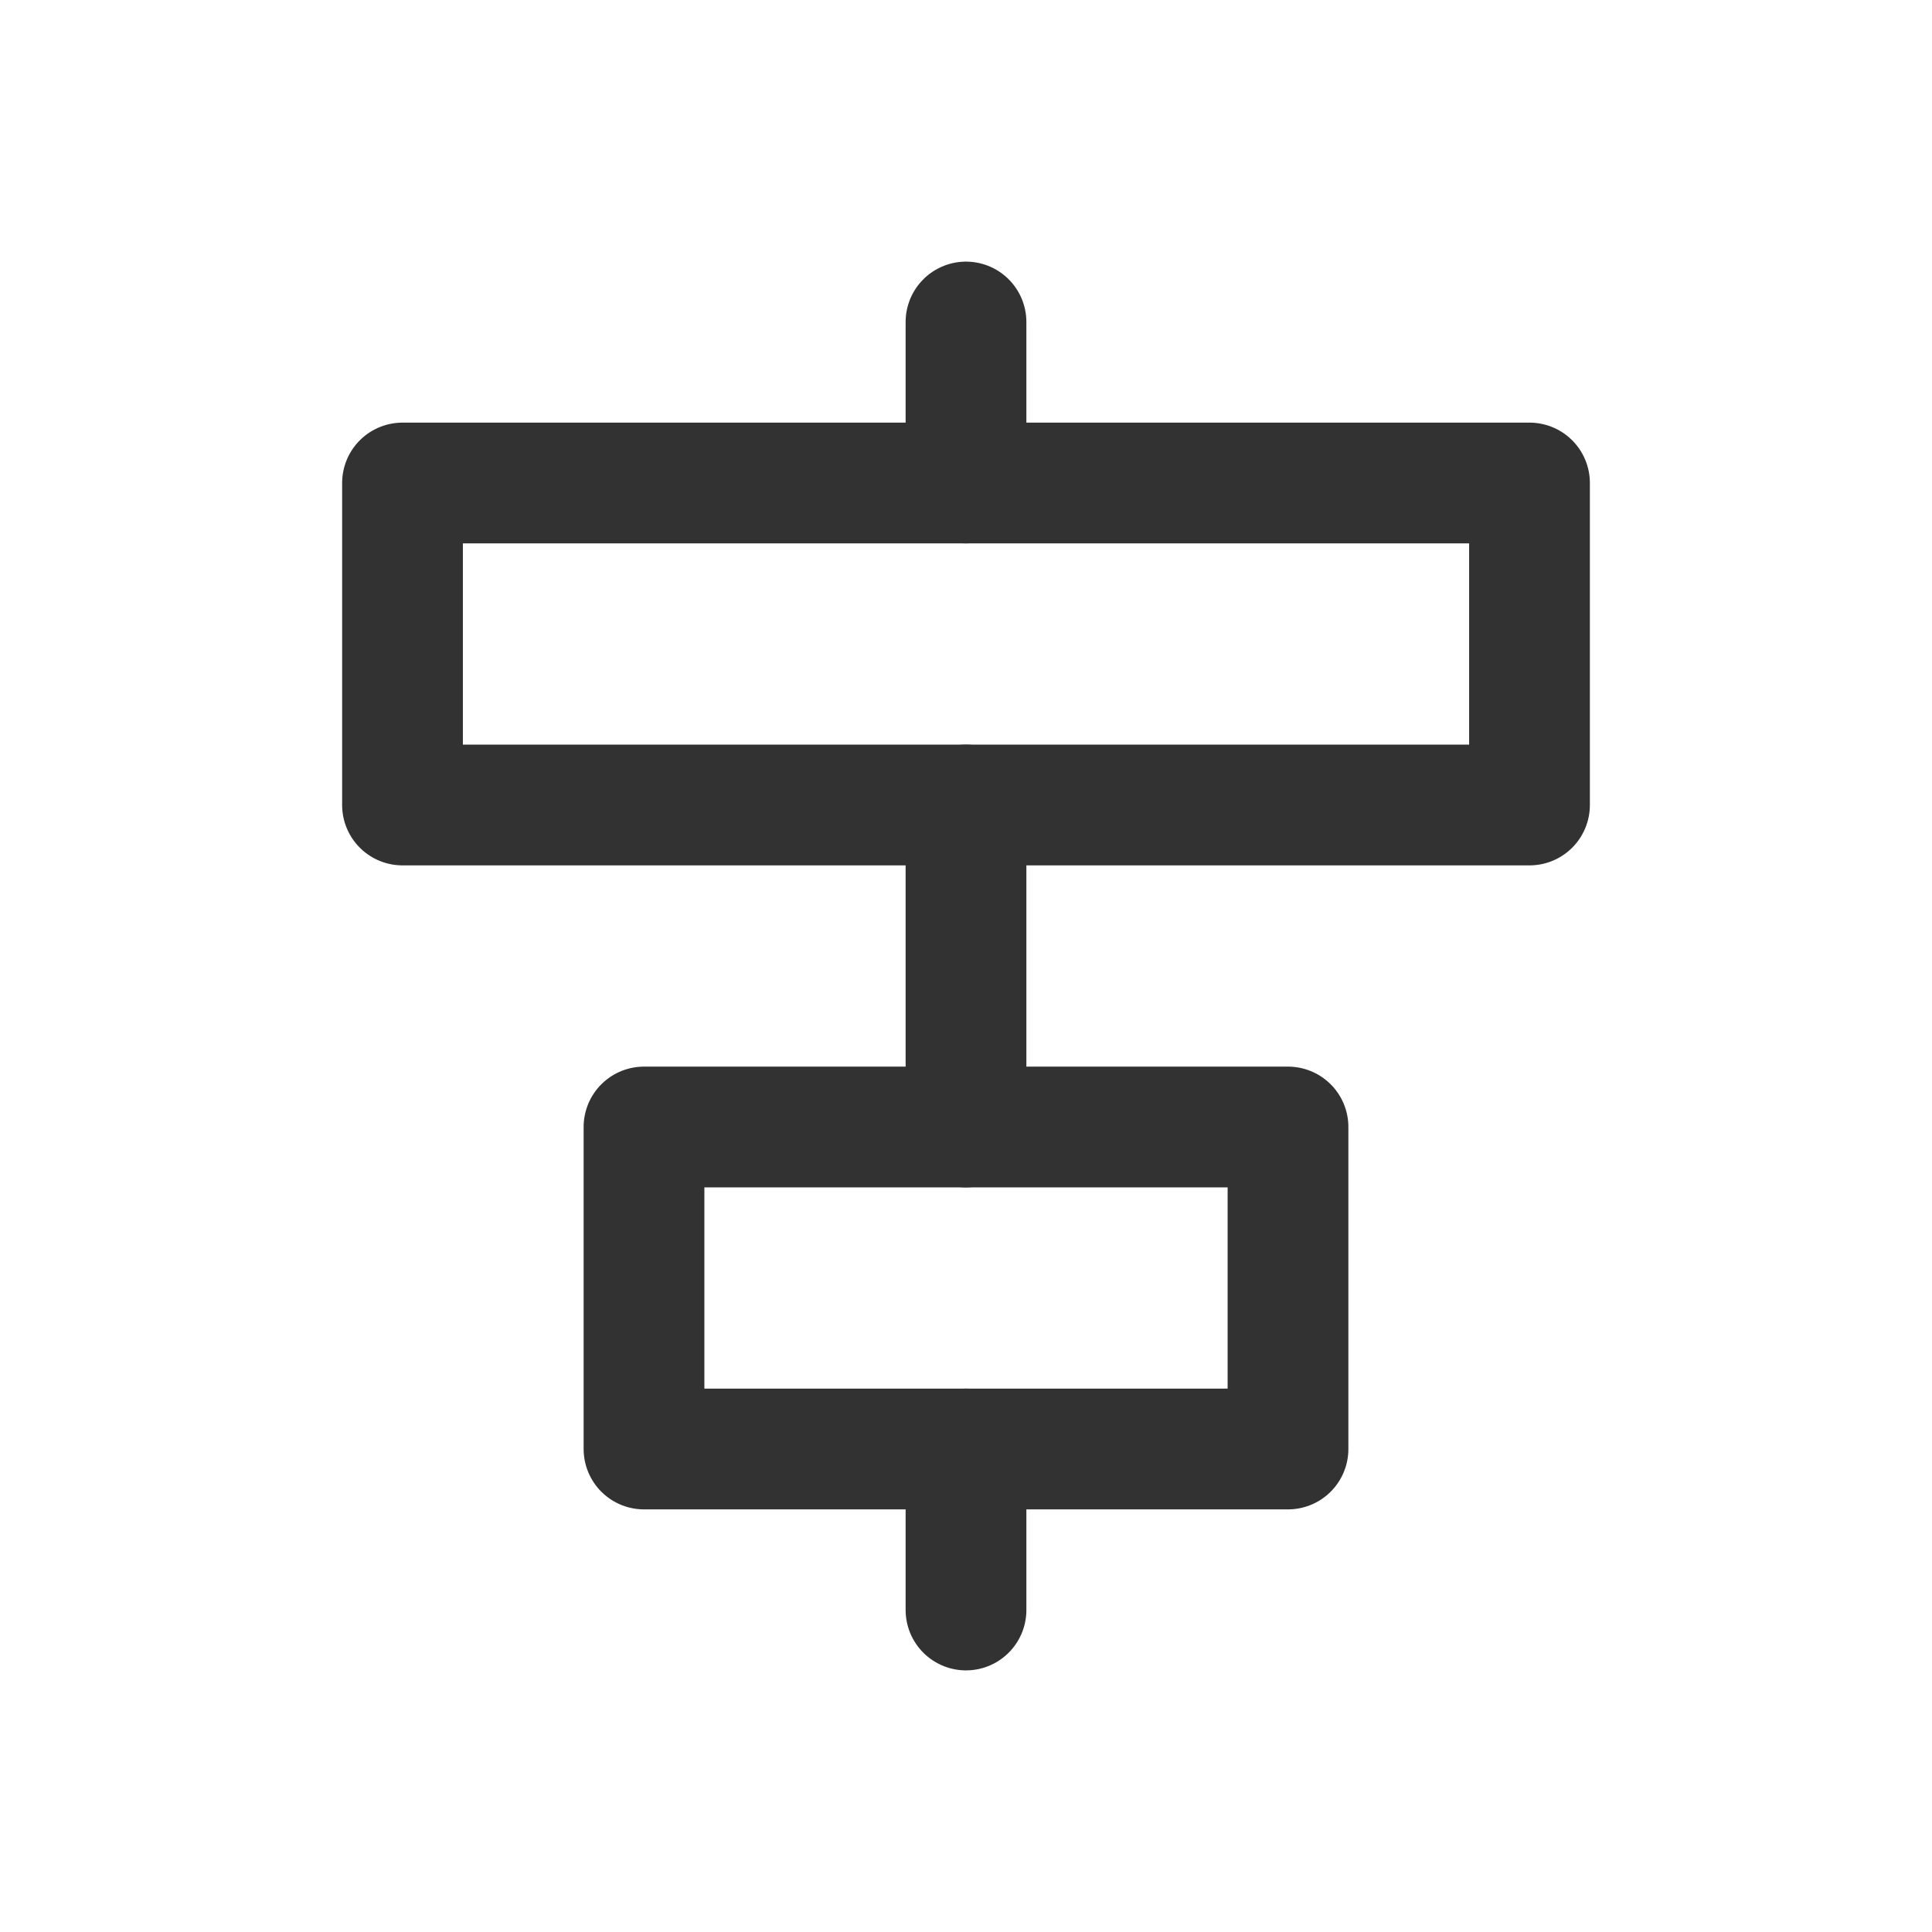 <?xml version="1.0" encoding="UTF-8"?><svg version="1.1" viewBox="0 0 24 24" xmlns="http://www.w3.org/2000/svg" xmlns:xlink="http://www.w3.org/1999/xlink"><g fill="none"><path d="M0 0h24v24h-24Z"></path><path fill-rule="evenodd" stroke="#323232" stroke-linecap="round" stroke-linejoin="round" stroke-width="1.5" d="M5 6h14v4h-14Z" transform="matrix(-1 -4.5085e-11 4.5085e-11 -1 24 16)"></path><path fill-rule="evenodd" stroke="#323232" stroke-linecap="round" stroke-linejoin="round" stroke-width="1.5" d="M8 14h8v4h-8Z" transform="matrix(-1 -4.50201e-11 4.50201e-11 -1 24 32)"></path><path stroke="#323232" stroke-linecap="round" stroke-linejoin="round" stroke-width="1.5" d="M12 4v2"></path><path stroke="#323232" stroke-linecap="round" stroke-linejoin="round" stroke-width="1.5" d="M12 10v4"></path><path stroke="#323232" stroke-linecap="round" stroke-linejoin="round" stroke-width="1.5" d="M12 18v2"></path></g></svg>